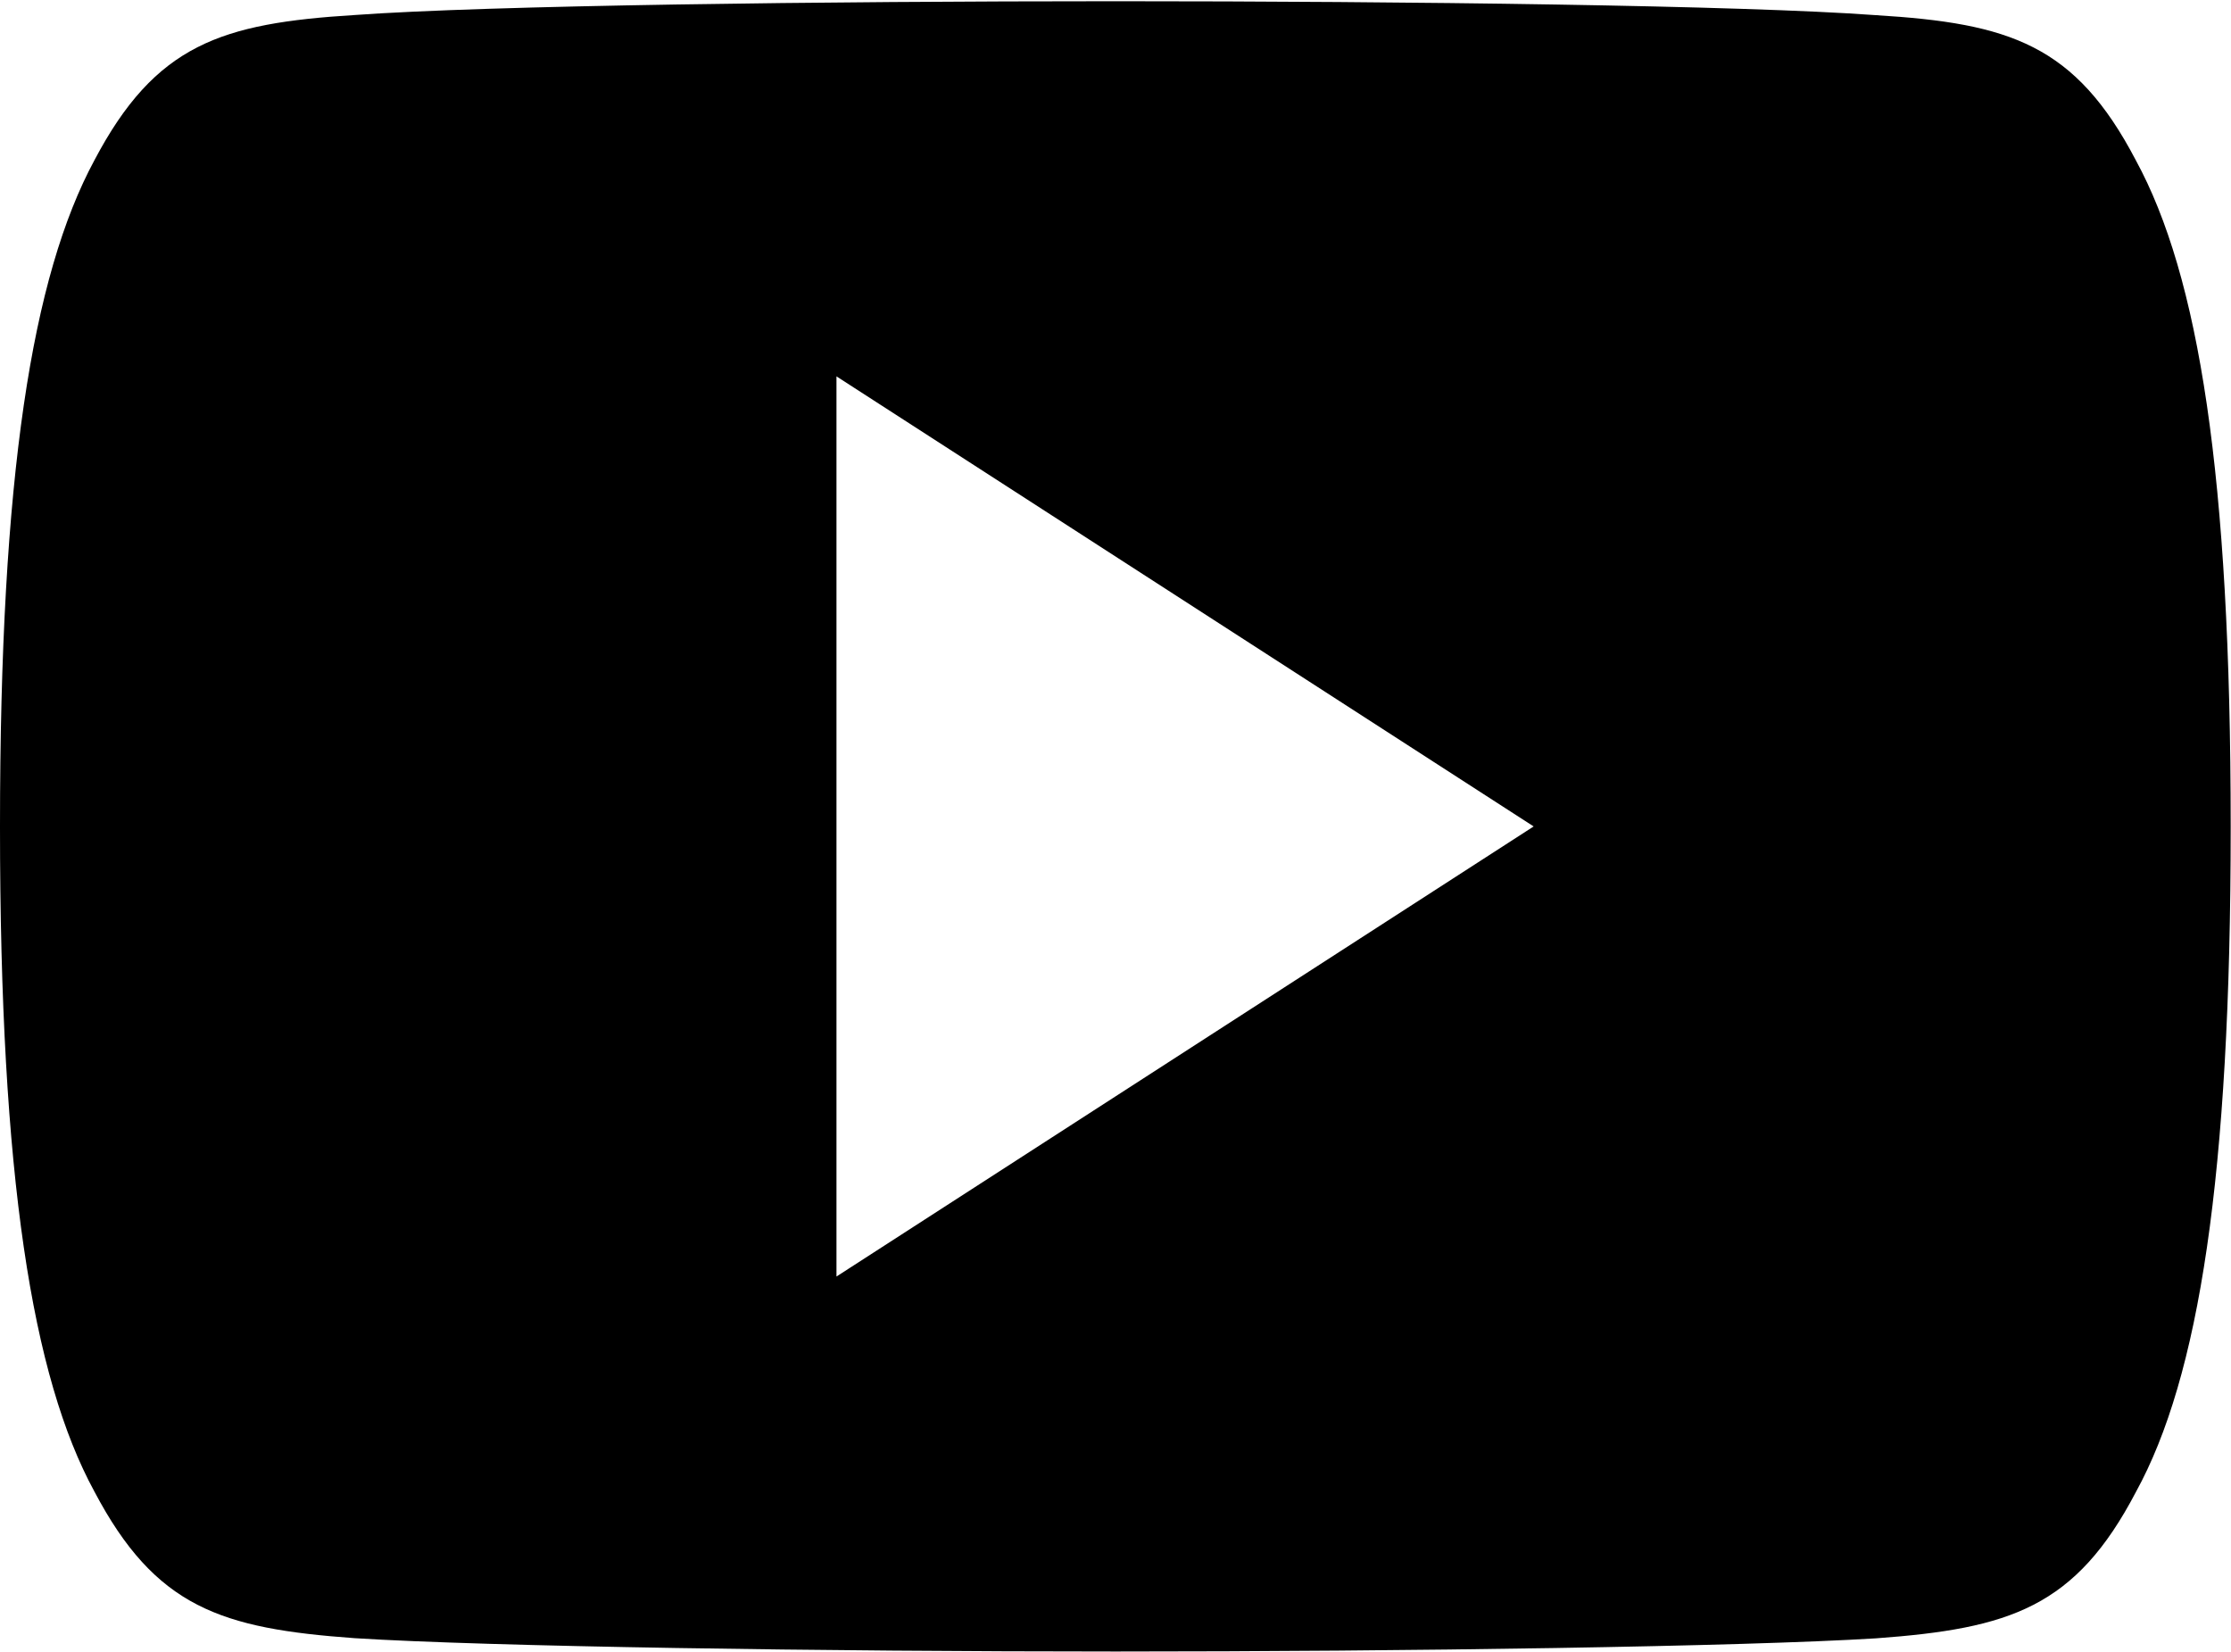 <svg xmlns="http://www.w3.org/2000/svg" width="14.56" height="10.78" viewBox="0 0 14.56 10.78">
  <path d="M13.939,1.046 C13.544,0.291 13.116,0.152 12.243,0.099 C11.372,0.035 9.180,0.008 7.281,0.008 C5.378,0.008 3.186,0.035 2.315,0.098 C1.444,0.152 1.015,0.289 0.616,1.046 C0.209,1.801 0.000,3.101 0.000,5.390 C0.000,5.392 0.000,5.393 0.000,5.393 C0.000,5.395 0.000,5.396 0.000,5.396 L0.000,5.398 C0.000,7.677 0.209,8.986 0.616,9.733 C1.015,10.490 1.443,10.627 2.314,10.690 C3.186,10.745 5.378,10.777 7.281,10.777 C9.180,10.777 11.372,10.745 12.244,10.691 C13.117,10.627 13.545,10.490 13.940,9.735 C14.350,8.988 14.558,7.678 14.558,5.399 C14.558,5.399 14.558,5.396 14.558,5.394 C14.558,5.394 14.558,5.392 14.558,5.391 C14.558,3.101 14.350,1.801 13.939,1.046 ZM5.459,8.330 L5.459,2.456 L10.009,5.393 L5.459,8.330 Z" class="cls-1"/>
</svg>
